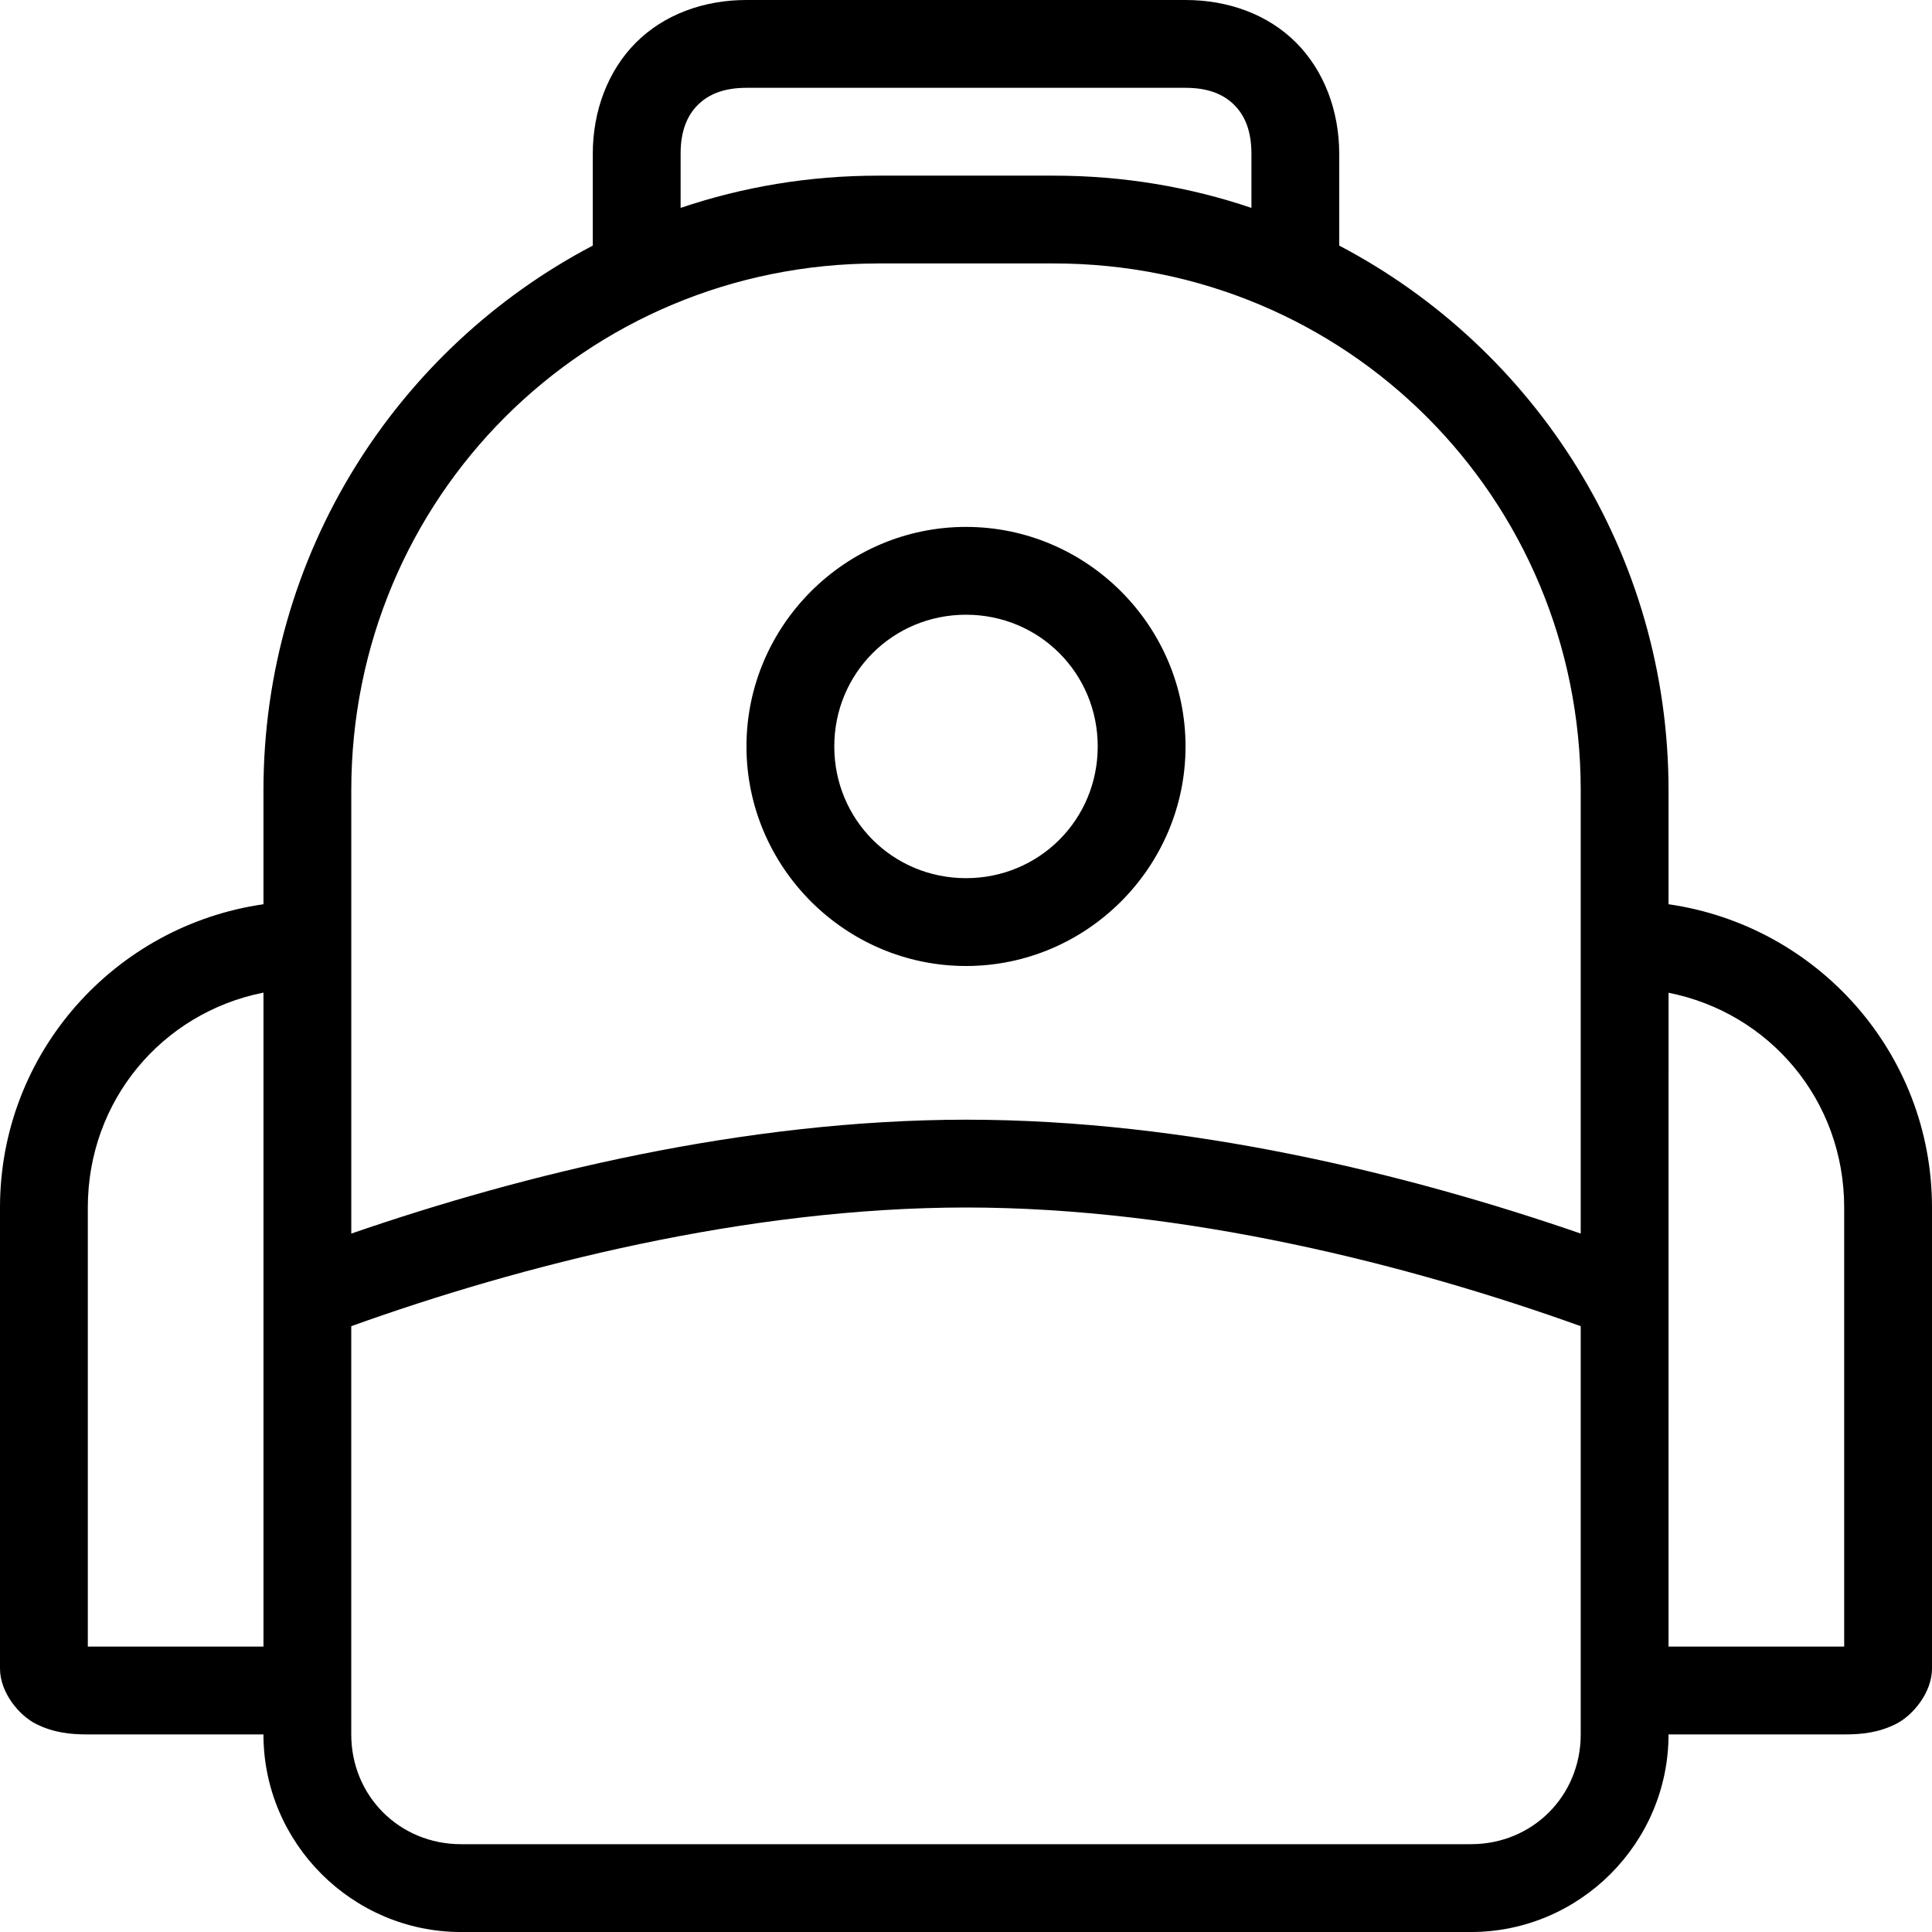 <?xml version="1.0" encoding="UTF-8" standalone="no"?>
<svg
   xmlns:dc="http://purl.org/dc/elements/1.1/"
   xmlns:cc="http://creativecommons.org/ns#"
   xmlns:rdf="http://www.w3.org/1999/02/22-rdf-syntax-ns#"
   xmlns:svg="http://www.w3.org/2000/svg"
   xmlns="http://www.w3.org/2000/svg"
   xmlns:sodipodi="http://sodipodi.sourceforge.net/DTD/sodipodi-0.dtd"
   xmlns:inkscape="http://www.inkscape.org/namespaces/inkscape"
   version="1.1"
   x="0px"
   y="0px"
   viewBox="0 0 84 84"
   id="svg10"
   sodipodi:docname="Learn@Home_ICON_eleve_line.svg"
   width="84"
   height="84"
   inkscape:export-filename="J:\+ DEVELOPPEUR\FORMATION_developpeur\P10_Learn@Home\Lean@Home_ressources\Learn@Home_website\Learn@Home_website_icons\Learn@Home_icon_light_eleve_BLANC.png"
   inkscape:export-xdpi="299"
   inkscape:export-ydpi="299"
   inkscape:version="0.92.3 (2405546, 2018-03-11)">
  <defs
     id="defs14" />
  <sodipodi:namedview
     pagecolor="#ffffff"
     bordercolor="#666666"
     borderopacity="1"
     objecttolerance="10"
     gridtolerance="10"
     guidetolerance="10"
     inkscape:pageopacity="0"
     inkscape:pageshadow="2"
     inkscape:window-width="1920"
     inkscape:window-height="1001"
     id="namedview12"
     showgrid="false"
     inkscape:zoom="3.776"
     inkscape:cx="-55.384534"
     inkscape:cy="62.5"
     inkscape:window-x="-9"
     inkscape:window-y="-9"
     inkscape:window-maximized="1"
     inkscape:current-layer="g4" />
  <g
     transform="translate(0,-968.362)"
     id="g4">
    <path
       style="color:#000000;text-indent:0;text-transform:none;direction:ltr;baseline-shift:baseline;display:inline;overflow:visible;visibility:visible;fill:#000000;fill-opacity:1;stroke:none;stroke-width:1;enable-background:accumulate"
       d="m 32.455,968.362 c -1.856,0 -3.582,0.629 -4.803,1.849 -1.221,1.221 -1.879,2.976 -1.879,4.832 v 3.997 c -8.514,4.467 -14.318,13.393 -14.318,23.685 v 4.952 C 4.987,1008.608 0,1014.141 0,1020.862 v 20.046 c 0,1.038 0.829,2.046 1.581,2.416 0.752,0.37 1.46,0.448 2.237,0.448 h 7.636 c 0,4.726 3.865,8.591 8.591,8.591 h 43.909 c 4.726,0 8.591,-3.865 8.591,-8.591 h 7.636 c 0.778,0 1.485,-0.077 2.237,-0.448 C 83.171,1042.954 84,1041.946 84,1040.908 v -20.046 c 0,-6.721 -4.987,-12.254 -11.455,-13.185 v -4.952 c 0,-10.292 -5.804,-19.218 -14.318,-23.685 v -3.997 c 0,-1.856 -0.658,-3.611 -1.879,-4.832 -1.221,-1.221 -2.946,-1.849 -4.803,-1.849 z m 0,3.818 h 19.091 c 1.008,0 1.668,0.296 2.118,0.746 0.45,0.45 0.746,1.11 0.746,2.118 v 2.357 c -2.696,-0.913 -5.585,-1.402 -8.591,-1.402 h -7.636 c -3.006,0 -5.895,0.489 -8.591,1.402 v -2.357 c 0,-1.008 0.296,-1.668 0.746,-2.118 0.45,-0.45 1.11,-0.746 2.118,-0.746 z m 5.727,7.636 h 7.636 c 12.725,0 22.909,10.184 22.909,22.909 v 19.27 C 61.238,1019.411 51.658,1017.044 42,1017.044 c -9.657,0.01 -19.237,2.368 -26.727,4.952 v -19.27 c 0,-12.725 10.184,-22.909 22.909,-22.909 z M 42,991.271 c -5.249,0 -9.545,4.296 -9.545,9.545 0,5.249 4.296,9.546 9.545,9.546 5.249,0 9.545,-4.296 9.545,-9.546 0,-5.249 -4.296,-9.545 -9.545,-9.545 z m 0,3.818 c 3.186,0 5.727,2.542 5.727,5.727 0,3.186 -2.542,5.727 -5.727,5.727 -3.186,0 -5.727,-2.542 -5.727,-5.727 0,-3.186 2.542,-5.727 5.727,-5.727 z m -30.575,16.436 c 0.009,0 0.02,0 0.03,0 v 28.428 H 3.818 v -19.091 c 0,-4.656 3.233,-8.455 7.607,-9.337 z m 61.121,0 c 4.388,0.871 7.636,4.67 7.636,9.337 v 19.091 H 72.545 Z M 42,1020.862 c 9.556,0 19.355,2.512 26.727,5.16 v 17.749 c 0,2.677 -2.096,4.773 -4.773,4.773 h -43.909 c -2.677,0 -4.773,-2.096 -4.773,-4.773 v -17.749 c 7.371,-2.648 17.171,-5.156 26.727,-5.16 z"
       marker="none"
       visibility="visible"
       display="inline"
       overflow="visible"
       id="path2"
       inkscape:connector-curvature="0"
       inkscape:export-xdpi="299"
       inkscape:export-ydpi="299" />
  </g>
</svg>
